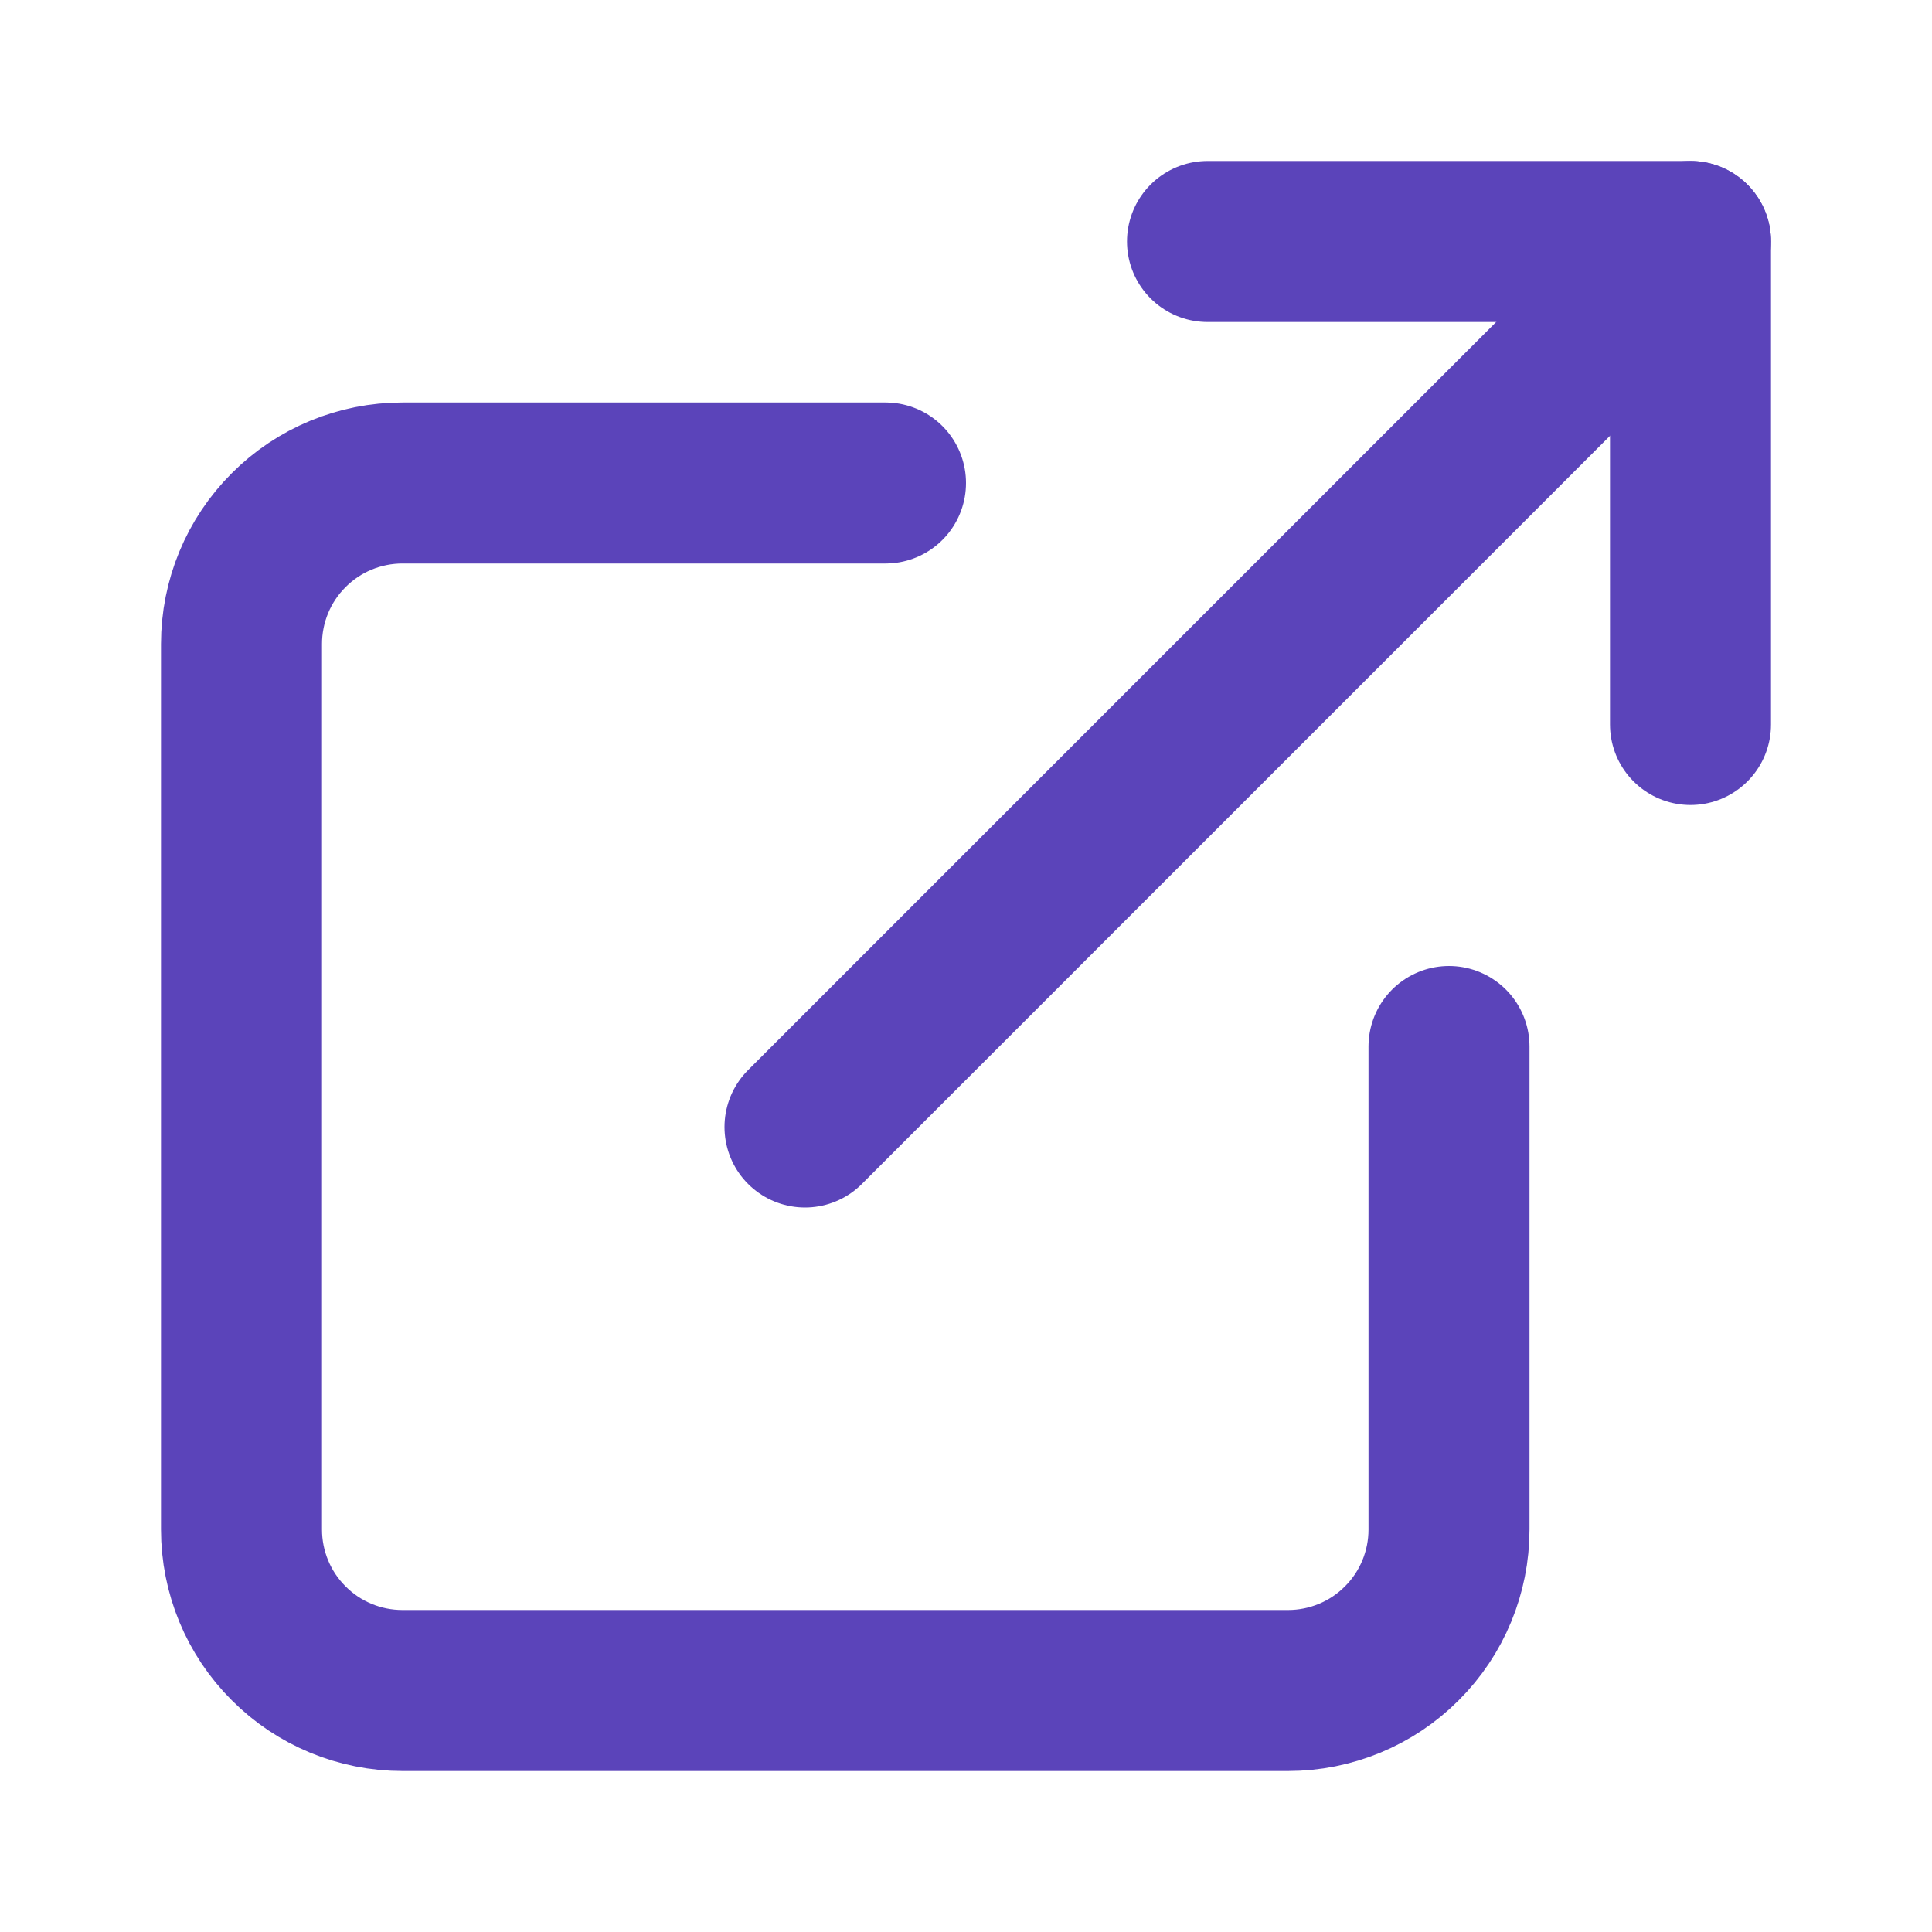 <svg xmlns="http://www.w3.org/2000/svg" width="12" height="12" fill="none" viewBox="0 0 12 12"><path stroke="#5B44BA" stroke-linecap="round" stroke-linejoin="round" d="M9 6.5V9.5C9 9.765 8.895 10.02 8.707 10.207C8.52 10.395 8.265 10.5 8 10.5H2.5C2.235 10.5 1.98 10.395 1.793 10.207C1.605 10.02 1.5 9.765 1.5 9.5V4C1.5 3.735 1.605 3.48 1.793 3.293C1.98 3.105 2.235 3 2.5 3H5.5"/><path stroke="#5B44BA" stroke-linecap="round" stroke-linejoin="round" d="M7.5 1.5H10.5V4.5"/><path stroke="#5B44BA" stroke-linecap="round" stroke-linejoin="round" d="M5 7L10.5 1.5"/></svg>